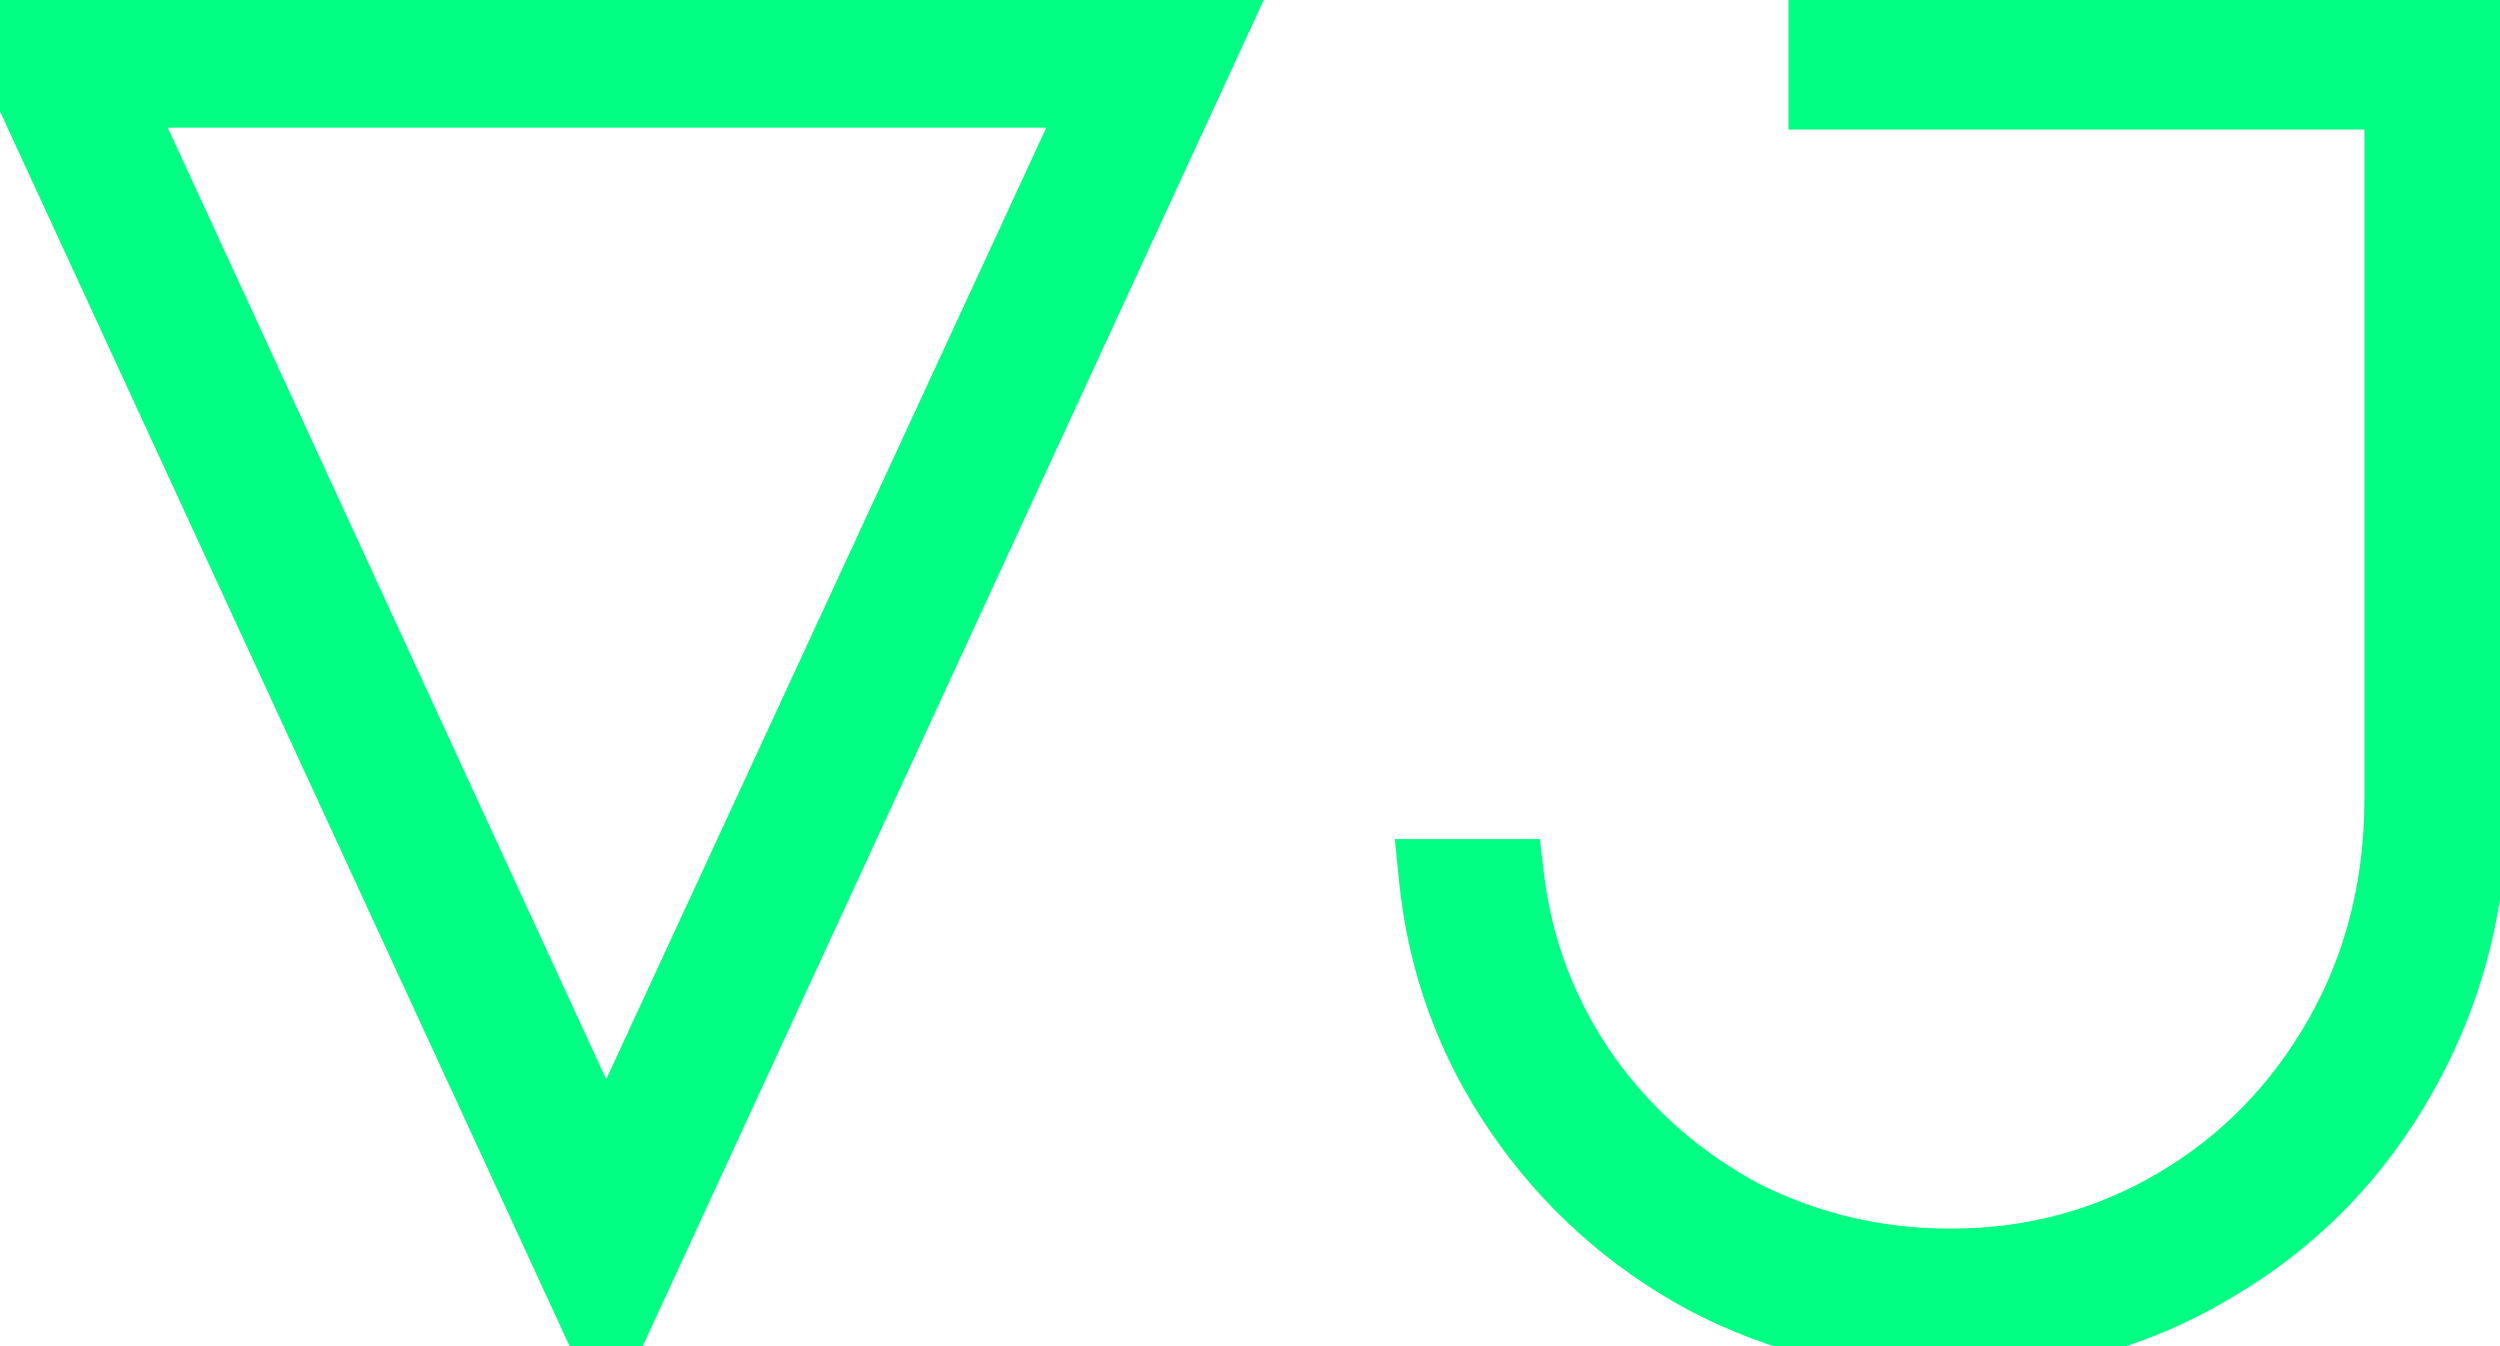 <svg width="65" height="35" viewBox="0 0 65 35" fill="none" xmlns="http://www.w3.org/2000/svg">
<path d="M0.016 0.544H31.504L15.76 34.672L0.016 0.544ZM15.76 30.448L28.768 2.32H2.8L15.76 30.448ZM50.715 34.72C48.443 34.72 46.331 34.208 44.379 33.184C42.427 32.128 40.827 30.688 39.579 28.864C38.331 27.04 37.595 25.024 37.371 22.816H39.147C39.371 24.704 40.027 26.432 41.115 28C42.203 29.536 43.579 30.752 45.243 31.648C46.939 32.512 48.763 32.944 50.715 32.944C52.859 32.944 54.827 32.416 56.619 31.36C58.411 30.304 59.835 28.848 60.891 26.992C61.947 25.136 62.475 23.056 62.475 20.752V2.368H47.499V0.592H64.203V20.752C64.203 23.376 63.595 25.76 62.379 27.904C61.195 30.016 59.563 31.68 57.483 32.896C55.435 34.112 53.179 34.72 50.715 34.72Z" fill="#00FF82"/>
<path d="M0.016 0.544V-0.456H-1.547L-0.892 0.963L0.016 0.544ZM31.504 0.544L32.412 0.963L33.067 -0.456H31.504V0.544ZM15.76 34.672L14.852 35.091L15.76 37.059L16.668 35.091L15.76 34.672ZM15.76 30.448L14.852 30.866L15.758 32.834L16.668 30.868L15.76 30.448ZM28.768 2.32L29.676 2.74L30.332 1.32H28.768V2.32ZM2.8 2.32V1.32H1.238L1.892 2.738L2.8 2.32ZM0.016 1.544H31.504V-0.456H0.016V1.544ZM30.596 0.125L14.852 34.253L16.668 35.091L32.412 0.963L30.596 0.125ZM16.668 34.253L0.924 0.125L-0.892 0.963L14.852 35.091L16.668 34.253ZM16.668 30.868L29.676 2.74L27.86 1.9L14.852 30.028L16.668 30.868ZM28.768 1.32H2.8V3.32H28.768V1.32ZM1.892 2.738L14.852 30.866L16.668 30.029L3.708 1.902L1.892 2.738ZM44.379 33.184L43.903 34.064L43.915 34.069L44.379 33.184ZM39.579 28.864L40.405 28.299L39.579 28.864ZM37.371 22.816V21.816H36.265L36.376 22.917L37.371 22.816ZM39.147 22.816L40.14 22.698L40.036 21.816H39.147V22.816ZM41.115 28L40.294 28.57L40.299 28.578L41.115 28ZM45.243 31.648L44.769 32.529L44.779 32.534L44.789 32.539L45.243 31.648ZM56.619 31.36L57.127 32.221L56.619 31.36ZM60.891 26.992L61.76 27.486L60.891 26.992ZM62.475 2.368H63.475V1.368H62.475V2.368ZM47.499 2.368H46.499V3.368H47.499V2.368ZM47.499 0.592V-0.408H46.499V0.592H47.499ZM64.203 0.592H65.203V-0.408H64.203V0.592ZM62.379 27.904L61.509 27.411L61.507 27.415L62.379 27.904ZM57.483 32.896L56.978 32.033L56.973 32.036L57.483 32.896ZM50.715 33.72C48.6 33.72 46.648 33.245 44.844 32.298L43.915 34.069C46.014 35.171 48.287 35.72 50.715 35.72V33.72ZM44.855 32.304C43.042 31.324 41.562 29.991 40.405 28.299L38.754 29.429C40.092 31.384 41.812 32.932 43.903 34.063L44.855 32.304ZM40.405 28.299C39.251 26.614 38.573 24.758 38.366 22.715L36.376 22.917C36.617 25.291 37.411 27.466 38.754 29.429L40.405 28.299ZM37.371 23.816H39.147V21.816H37.371V23.816ZM38.154 22.934C38.398 24.985 39.113 26.868 40.294 28.57L41.937 27.43C40.942 25.996 40.345 24.423 40.14 22.698L38.154 22.934ZM40.299 28.578C41.477 30.24 42.97 31.56 44.769 32.529L45.717 30.767C44.188 29.944 42.93 28.832 41.931 27.422L40.299 28.578ZM44.789 32.539C46.63 33.477 48.61 33.944 50.715 33.944V31.944C48.917 31.944 47.249 31.547 45.697 30.757L44.789 32.539ZM50.715 33.944C53.032 33.944 55.176 33.371 57.127 32.221L56.112 30.498C54.478 31.461 52.686 31.944 50.715 31.944V33.944ZM57.127 32.221C59.074 31.074 60.62 29.49 61.76 27.486L60.022 26.497C59.05 28.206 57.749 29.534 56.112 30.498L57.127 32.221ZM61.76 27.486C62.909 25.468 63.475 23.215 63.475 20.752H61.475C61.475 22.897 60.986 24.804 60.022 26.497L61.76 27.486ZM63.475 20.752V2.368H61.475V20.752H63.475ZM62.475 1.368H47.499V3.368H62.475V1.368ZM48.499 2.368V0.592H46.499V2.368H48.499ZM47.499 1.592H64.203V-0.408H47.499V1.592ZM63.203 0.592V20.752H65.203V0.592H63.203ZM63.203 20.752C63.203 23.215 62.635 25.427 61.509 27.411L63.249 28.397C64.556 26.093 65.203 23.537 65.203 20.752H63.203ZM61.507 27.415C60.41 29.372 58.904 30.907 56.979 32.033L57.988 33.759C60.222 32.453 61.981 30.66 63.252 28.393L61.507 27.415ZM56.973 32.036C55.085 33.157 53.006 33.72 50.715 33.72V35.72C53.352 35.72 55.786 35.067 57.994 33.756L56.973 32.036Z" fill="#00FF82"/>
</svg>
